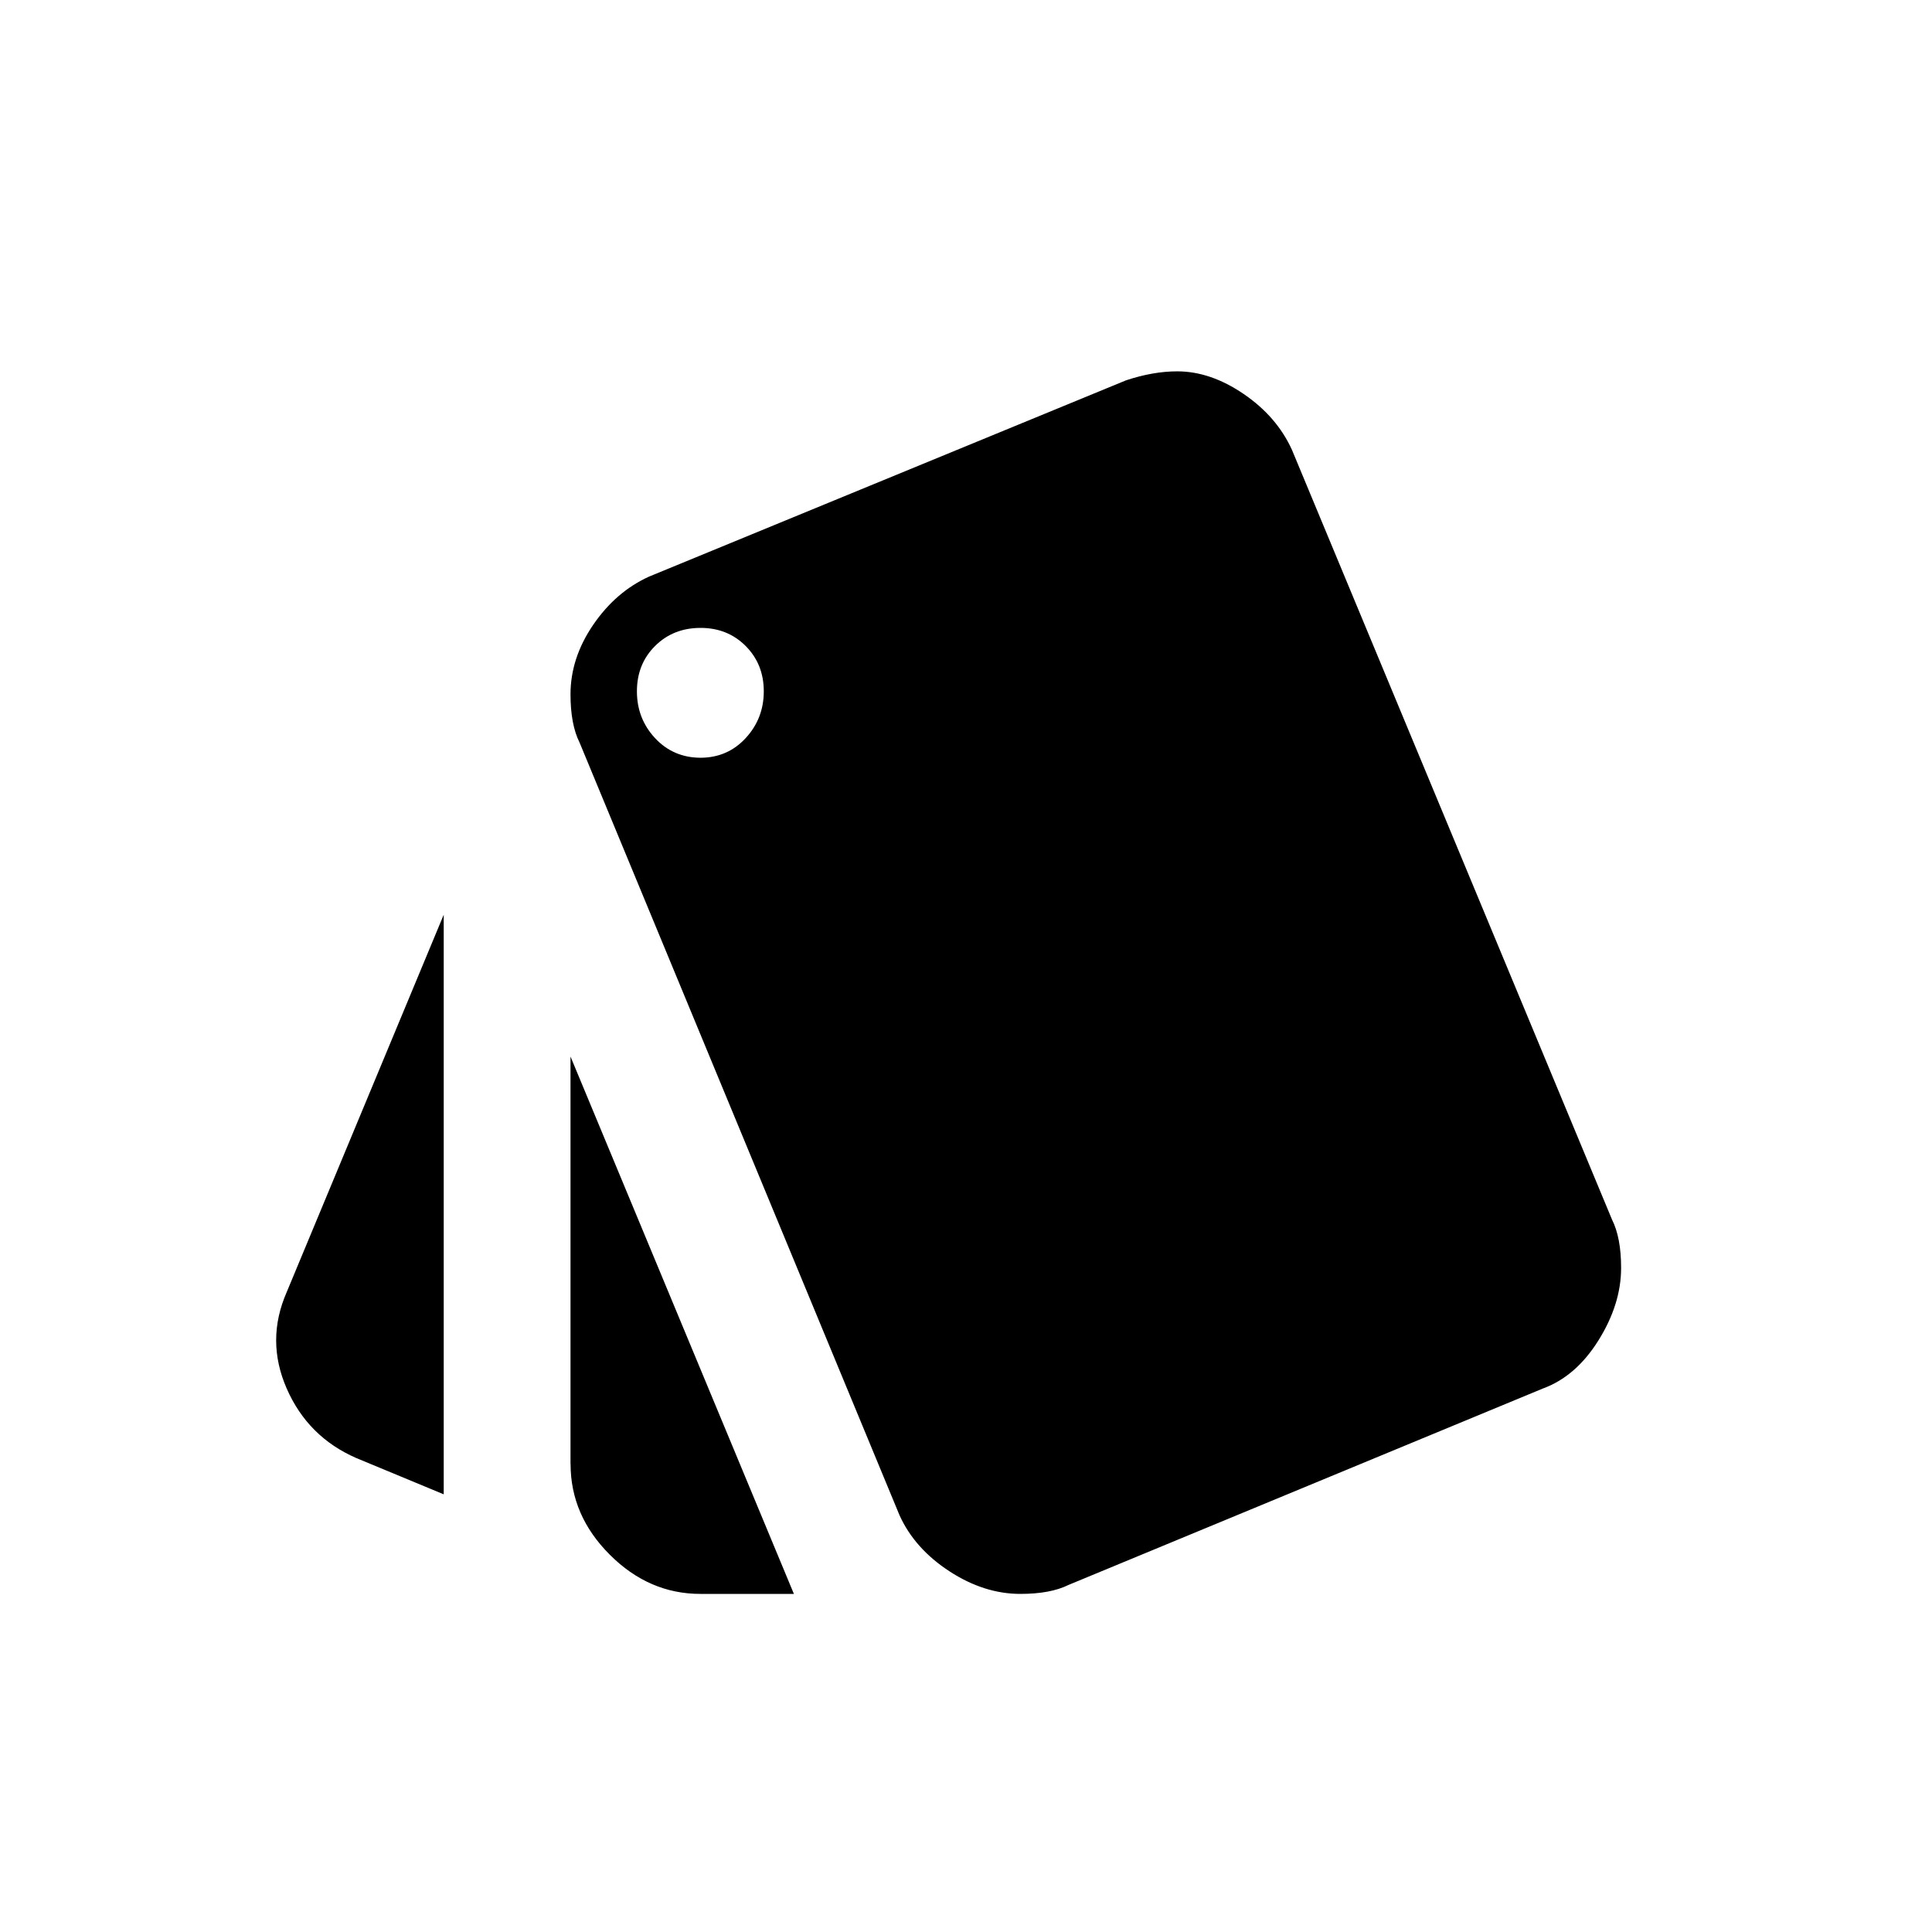 <!-- Generated by IcoMoon.io -->
<svg version="1.1" xmlns="http://www.w3.org/2000/svg" width="24" height="24" viewBox="0 0 24 24">
<title>style</title>
<path d="M7.087 18.188v-5.063l2.775 6.675h-1.162q-0.638 0-1.125-0.487t-0.487-1.125zM8.7 9.413q0.338 0 0.563-0.244t0.225-0.581-0.225-0.563-0.563-0.225-0.563 0.225-0.225 0.563 0.225 0.581 0.563 0.244zM20.025 15.15q0.113 0.225 0.113 0.6 0 0.45-0.281 0.9t-0.694 0.6l-5.888 2.438q-0.225 0.112-0.6 0.112-0.45 0-0.881-0.281t-0.619-0.694l-3.975-9.6q-0.113-0.225-0.113-0.6 0-0.45 0.281-0.862t0.694-0.6l5.925-2.438q0.337-0.112 0.637-0.112 0.413 0 0.825 0.281t0.6 0.694zM4.425 18.112q-0.6-0.262-0.863-0.862t0-1.2l1.95-4.687v7.2z"></path>
</svg>
